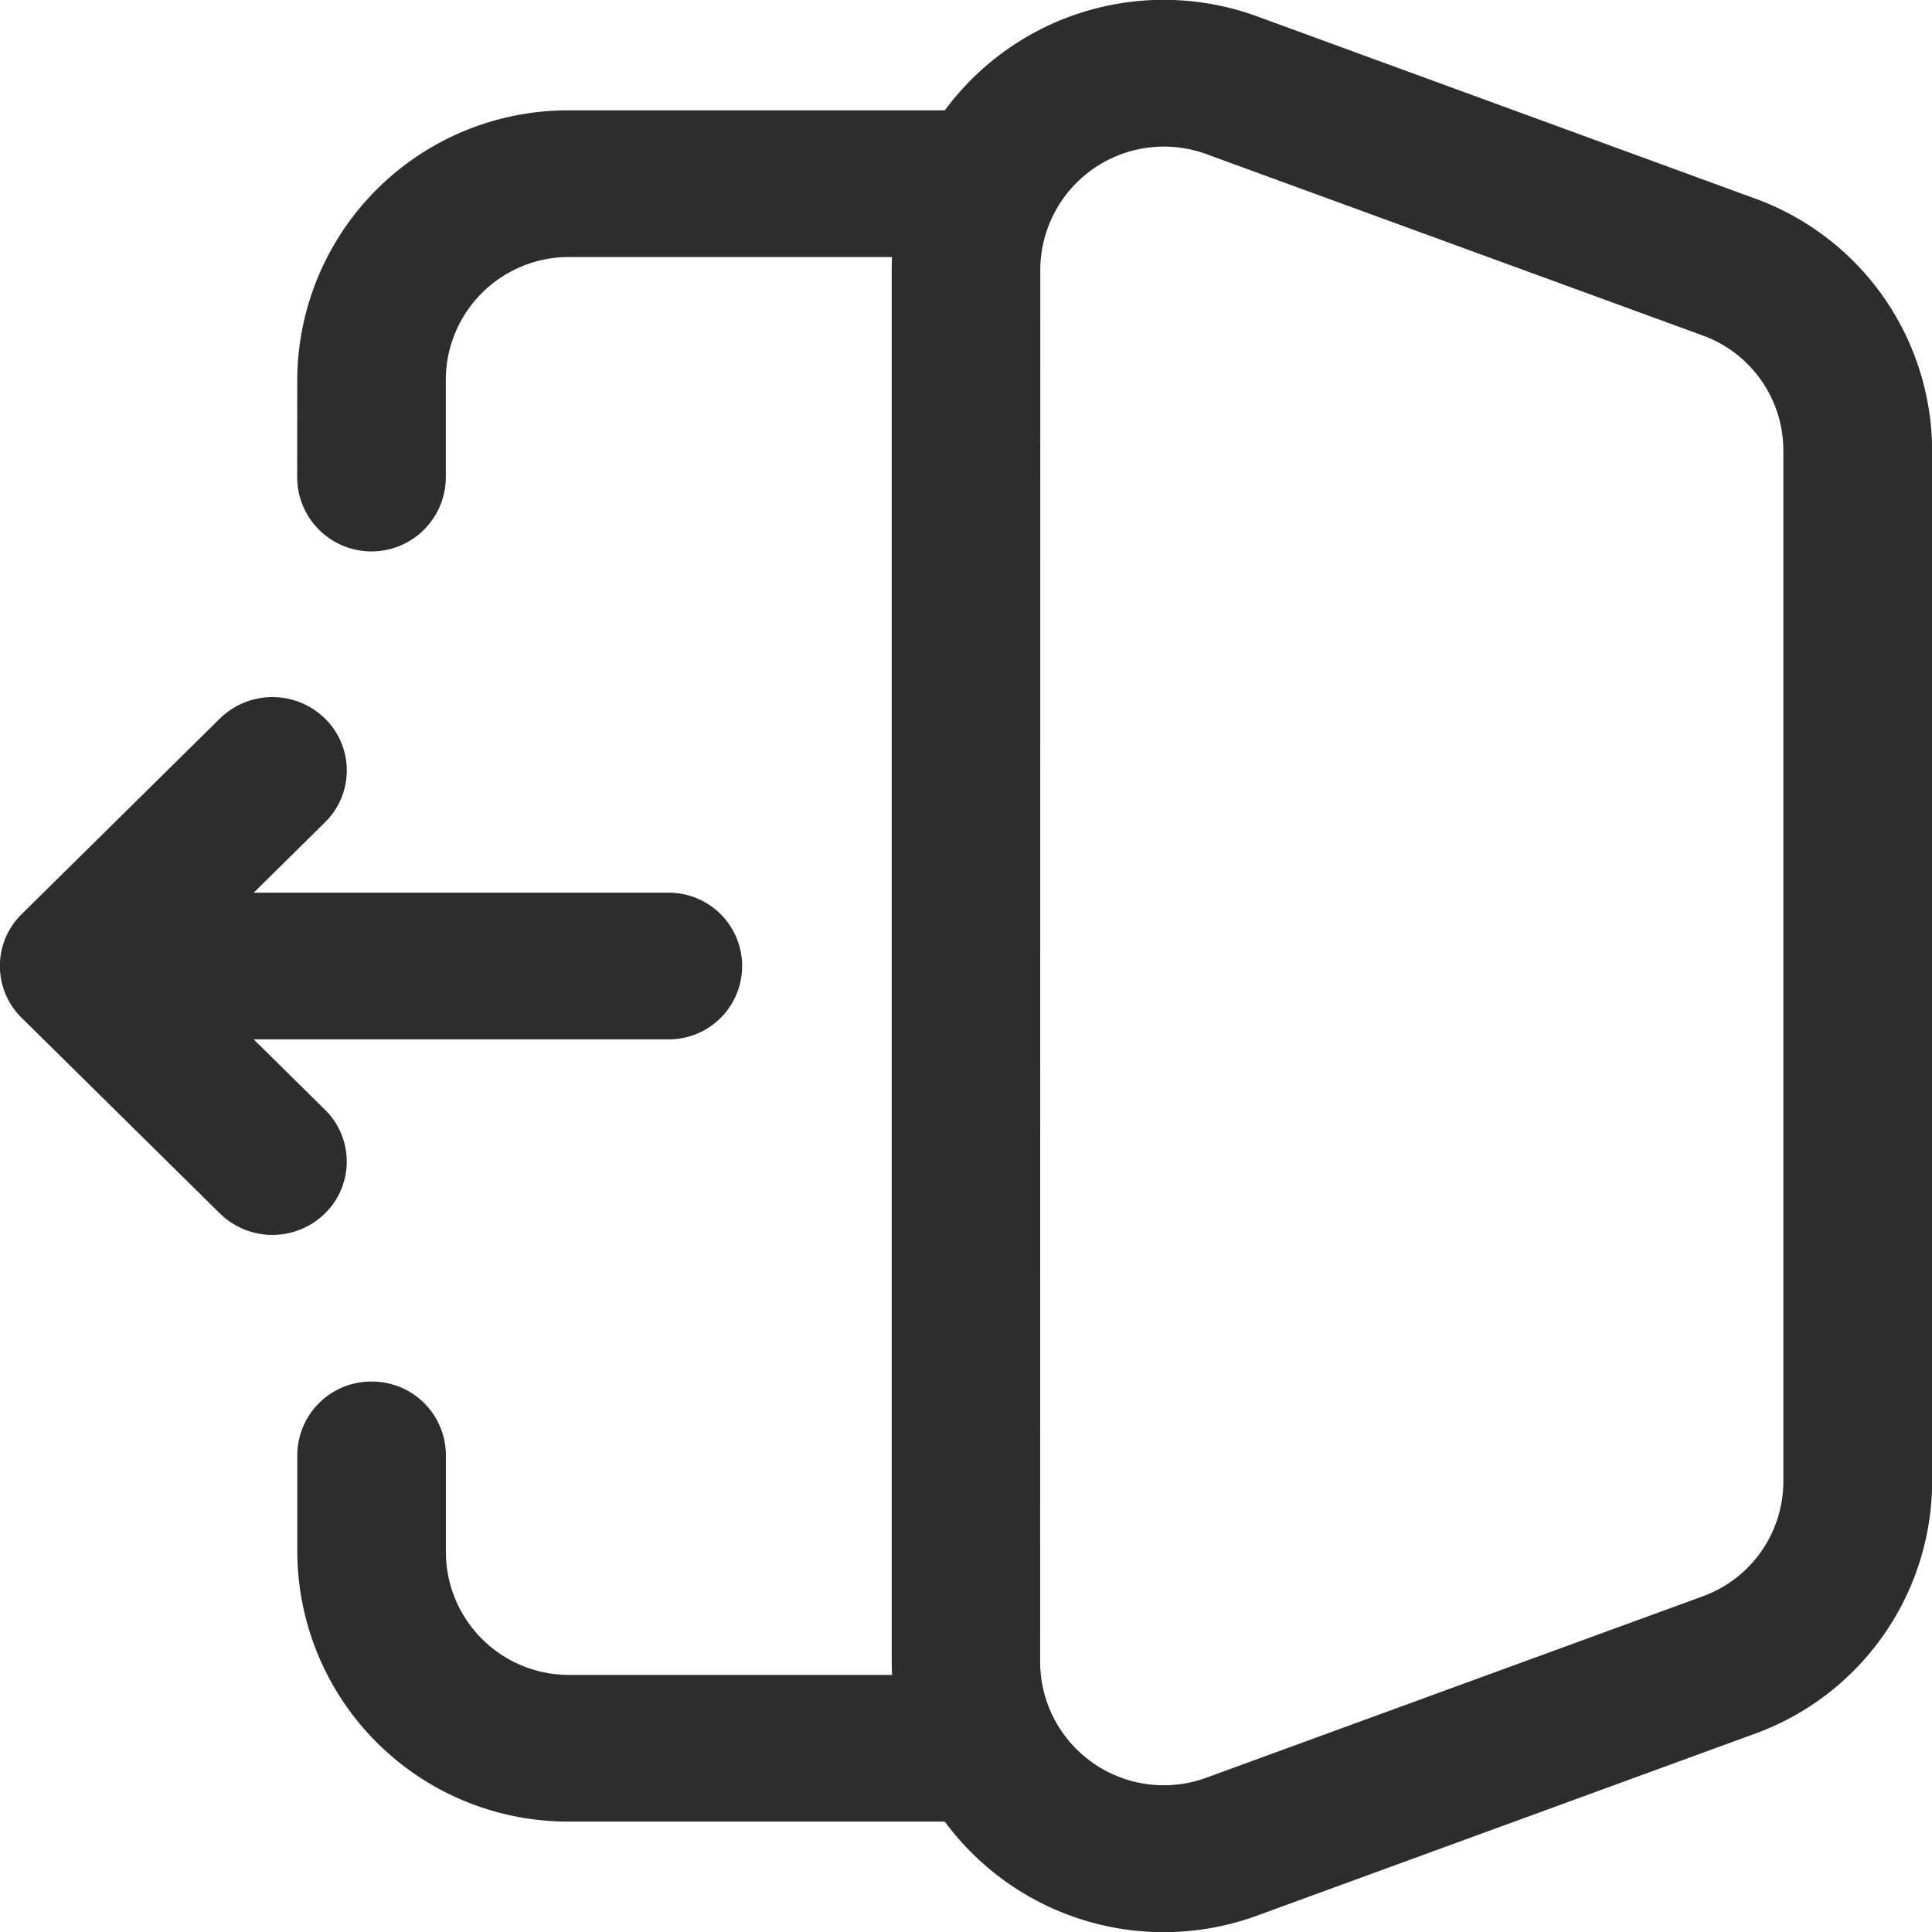<svg xmlns="http://www.w3.org/2000/svg" width="27.293" height="27.293" viewBox="0 0 27.293 27.293">
  <g id="Logout" transform="translate(-2 -2)">
    <path id="Path_1092" data-name="Path 1092" d="M5.077,6.942a3.824,3.824,0,0,1,3.849-3.8h5.6a1.036,1.036,0,1,1,0,2.072h-5.6a1.738,1.738,0,0,0-1.75,1.727V8.323a1.05,1.05,0,0,1-2.1,0ZM6.127,21.1a1.043,1.043,0,0,1,1.05,1.036v1.381a1.738,1.738,0,0,0,1.75,1.727h5.6a1.036,1.036,0,1,1,0,2.072h-5.6a3.824,3.824,0,0,1-3.849-3.8V22.137A1.043,1.043,0,0,1,6.127,21.1Z" transform="translate(1.122 0.417)" fill="#2d2d2d" fill-rule="evenodd"/>
    <path id="Path_1093" data-name="Path 1093" d="M13.33,5.8a1.747,1.747,0,0,1,2.357-1.619l7,2.558A1.728,1.728,0,0,1,23.827,8.36V22.933a1.728,1.728,0,0,1-1.142,1.619l-7,2.558a1.747,1.747,0,0,1-2.357-1.619ZM16.417,2.24A3.843,3.843,0,0,0,11.231,5.8V25.491a3.843,3.843,0,0,0,5.186,3.562l7-2.558a3.8,3.8,0,0,0,2.512-3.562V8.36A3.8,3.8,0,0,0,23.415,4.8Z" transform="translate(3.366 0)" fill="#2d2d2d" fill-rule="evenodd"/>
    <path id="Path_1094" data-name="Path 1094" d="M6.591,9.52a1.06,1.06,0,0,0-1.485,0l-2.8,2.763a1.026,1.026,0,0,0,0,1.465l2.8,2.763a1.06,1.06,0,0,0,1.485,0,1.026,1.026,0,0,0,0-1.465l-1.007-.994h5.864a1.036,1.036,0,1,0,0-2.072H5.584l1.007-.994A1.026,1.026,0,0,0,6.591,9.52Z" transform="translate(0 2.631)" fill="#2d2d2d" fill-rule="evenodd"/>
  </g>
</svg>
